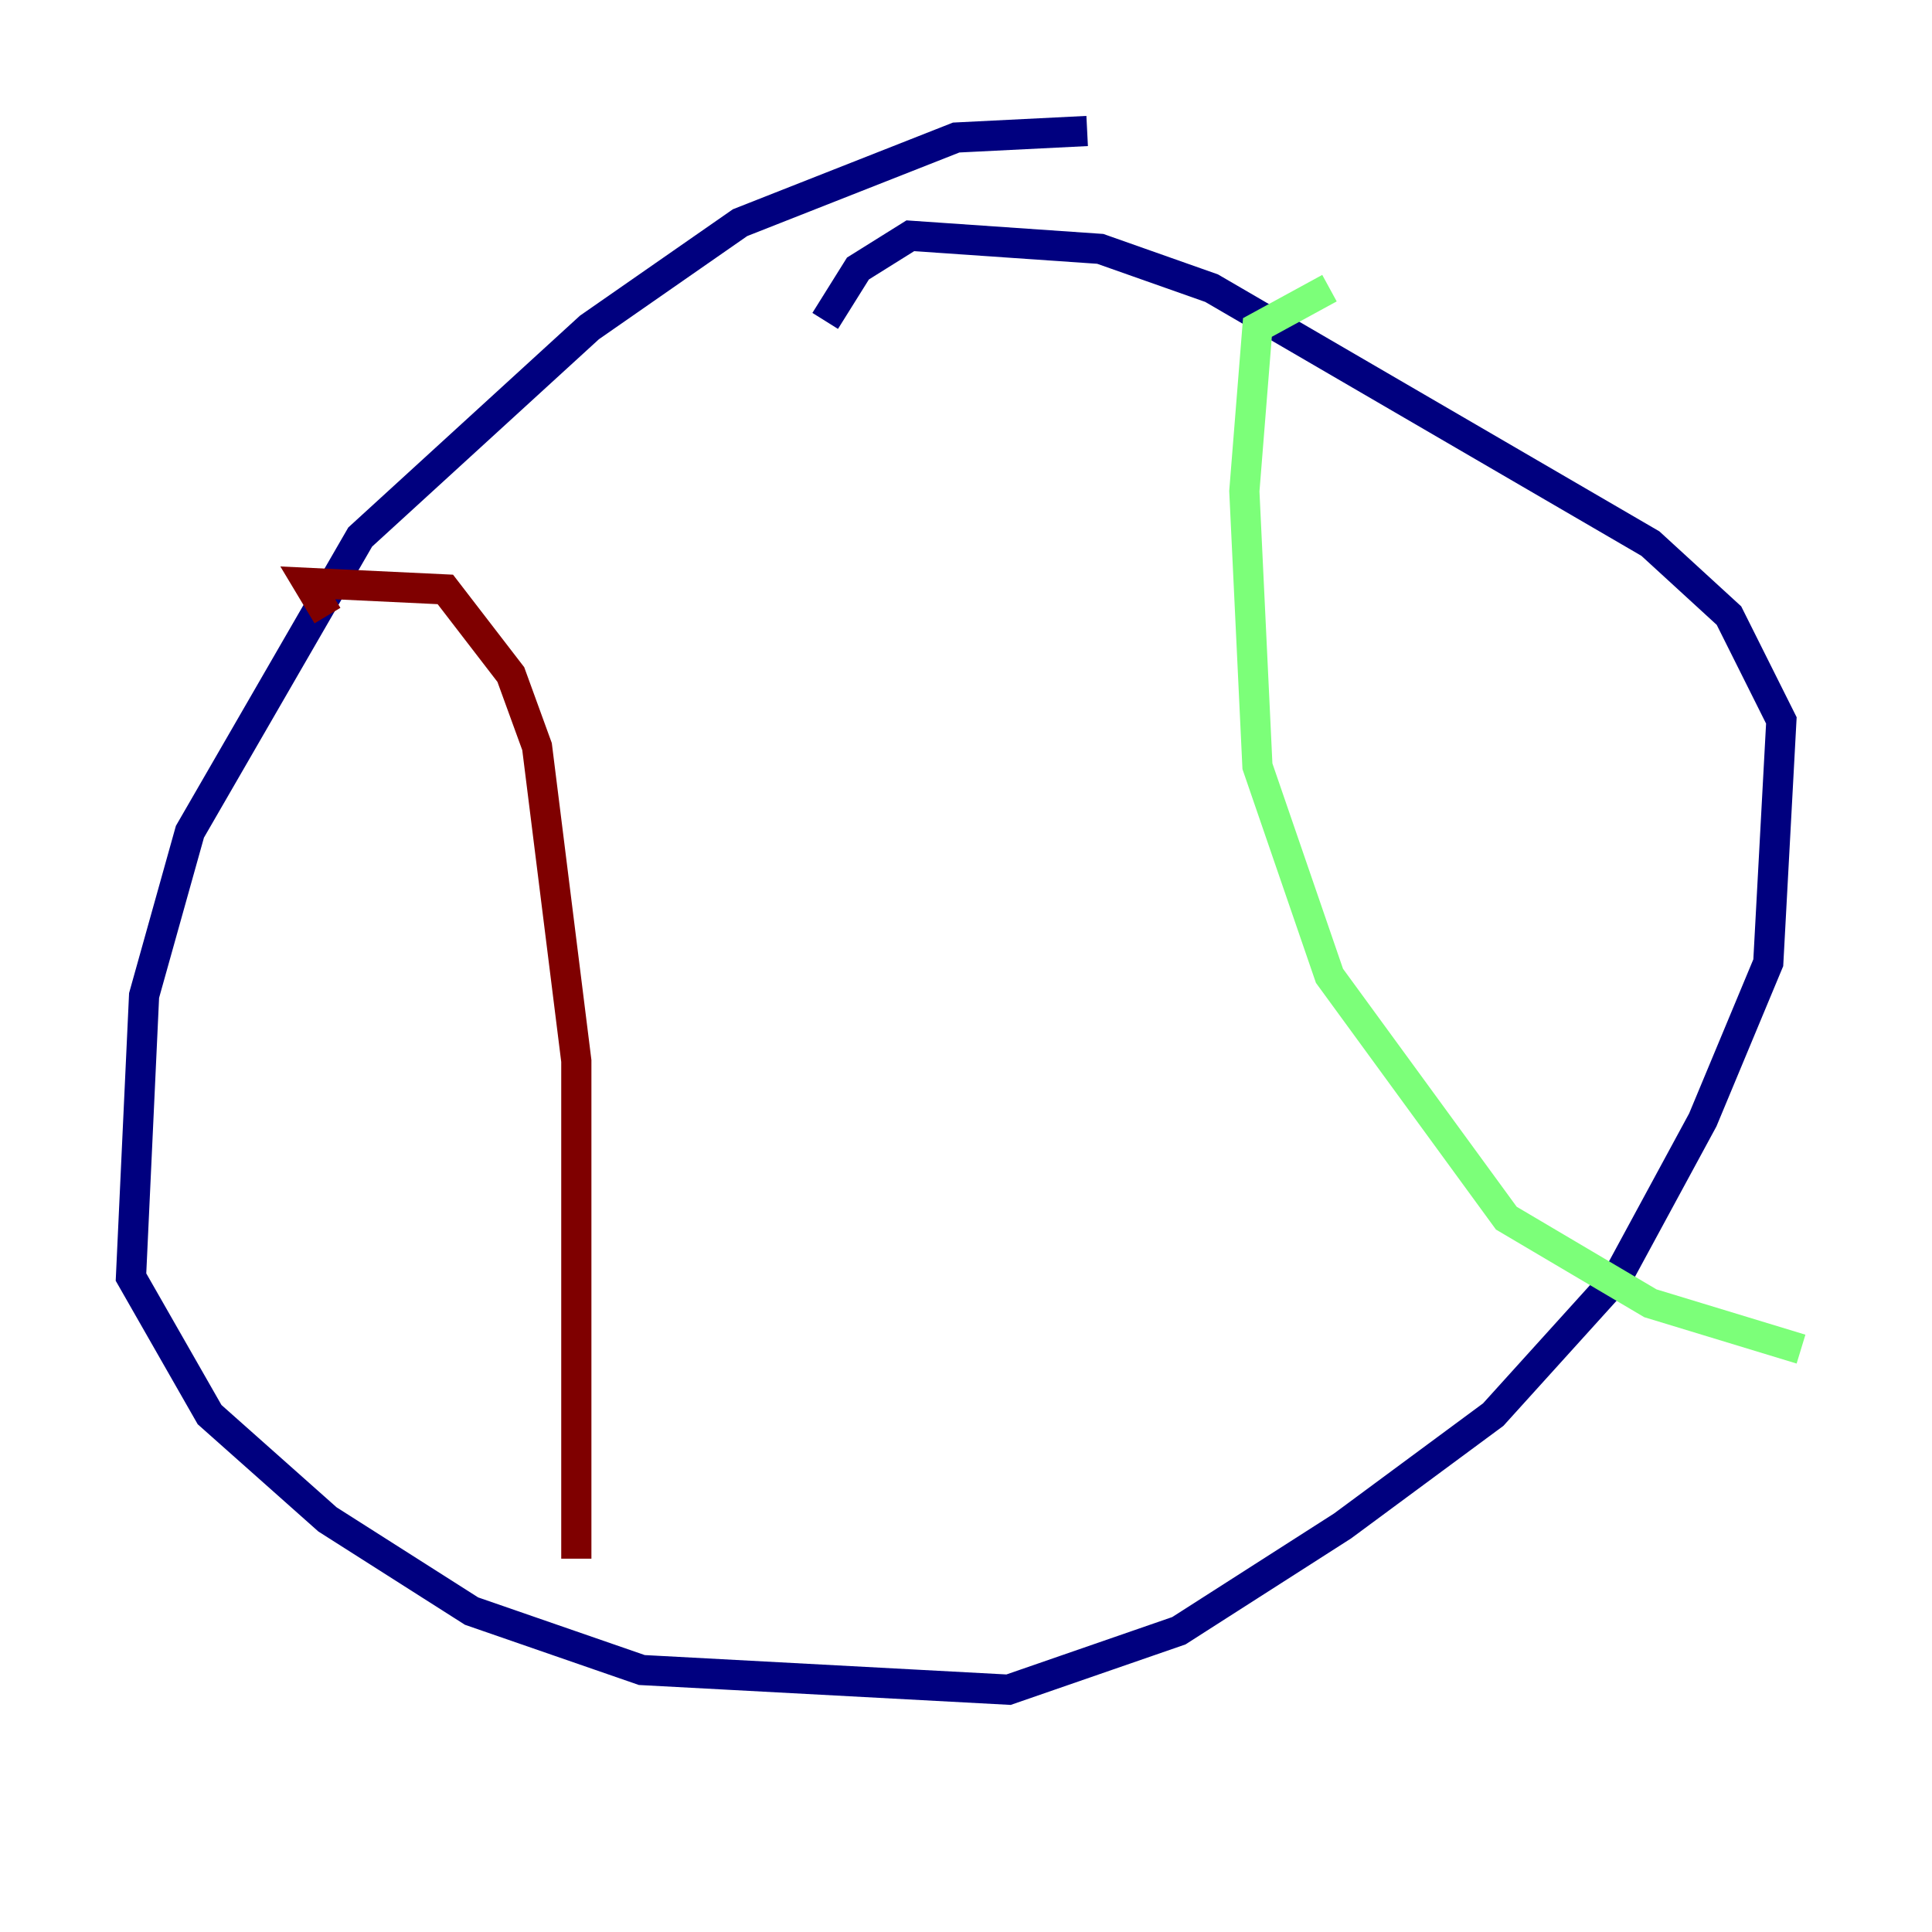 <?xml version="1.0" encoding="utf-8" ?>
<svg baseProfile="tiny" height="128" version="1.2" viewBox="0,0,128,128" width="128" xmlns="http://www.w3.org/2000/svg" xmlns:ev="http://www.w3.org/2001/xml-events" xmlns:xlink="http://www.w3.org/1999/xlink"><defs /><polyline fill="none" points="72.027,8.678 63.349,9.112 49.031,14.752 39.051,21.695 23.864,35.58 12.583,55.105 9.546,65.953 8.678,84.61 13.885,93.722 21.695,100.664 31.241,106.739 42.522,110.644 66.82,111.946 78.102,108.041 88.949,101.098 98.929,93.722 107.173,84.61 112.814,74.197 117.153,63.783 118.02,47.729 114.549,40.786 109.342,36.014 80.271,19.091 72.895,16.488 60.312,15.62 56.841,17.79 54.671,21.261" stroke="#00007f" stroke-width="2" /><polyline fill="none" points="88.081,19.091 83.308,21.695 82.441,32.542 83.308,50.766 88.081,64.651 99.797,80.705 109.342,86.346 119.322,89.383" stroke="#7cff79" stroke-width="2" /><polyline fill="none" points="21.695,40.786 20.393,38.617 29.505,39.051 33.844,44.691 35.58,49.464 38.183,70.291 38.183,103.268" stroke="#7f0000" stroke-width="2" /></svg>